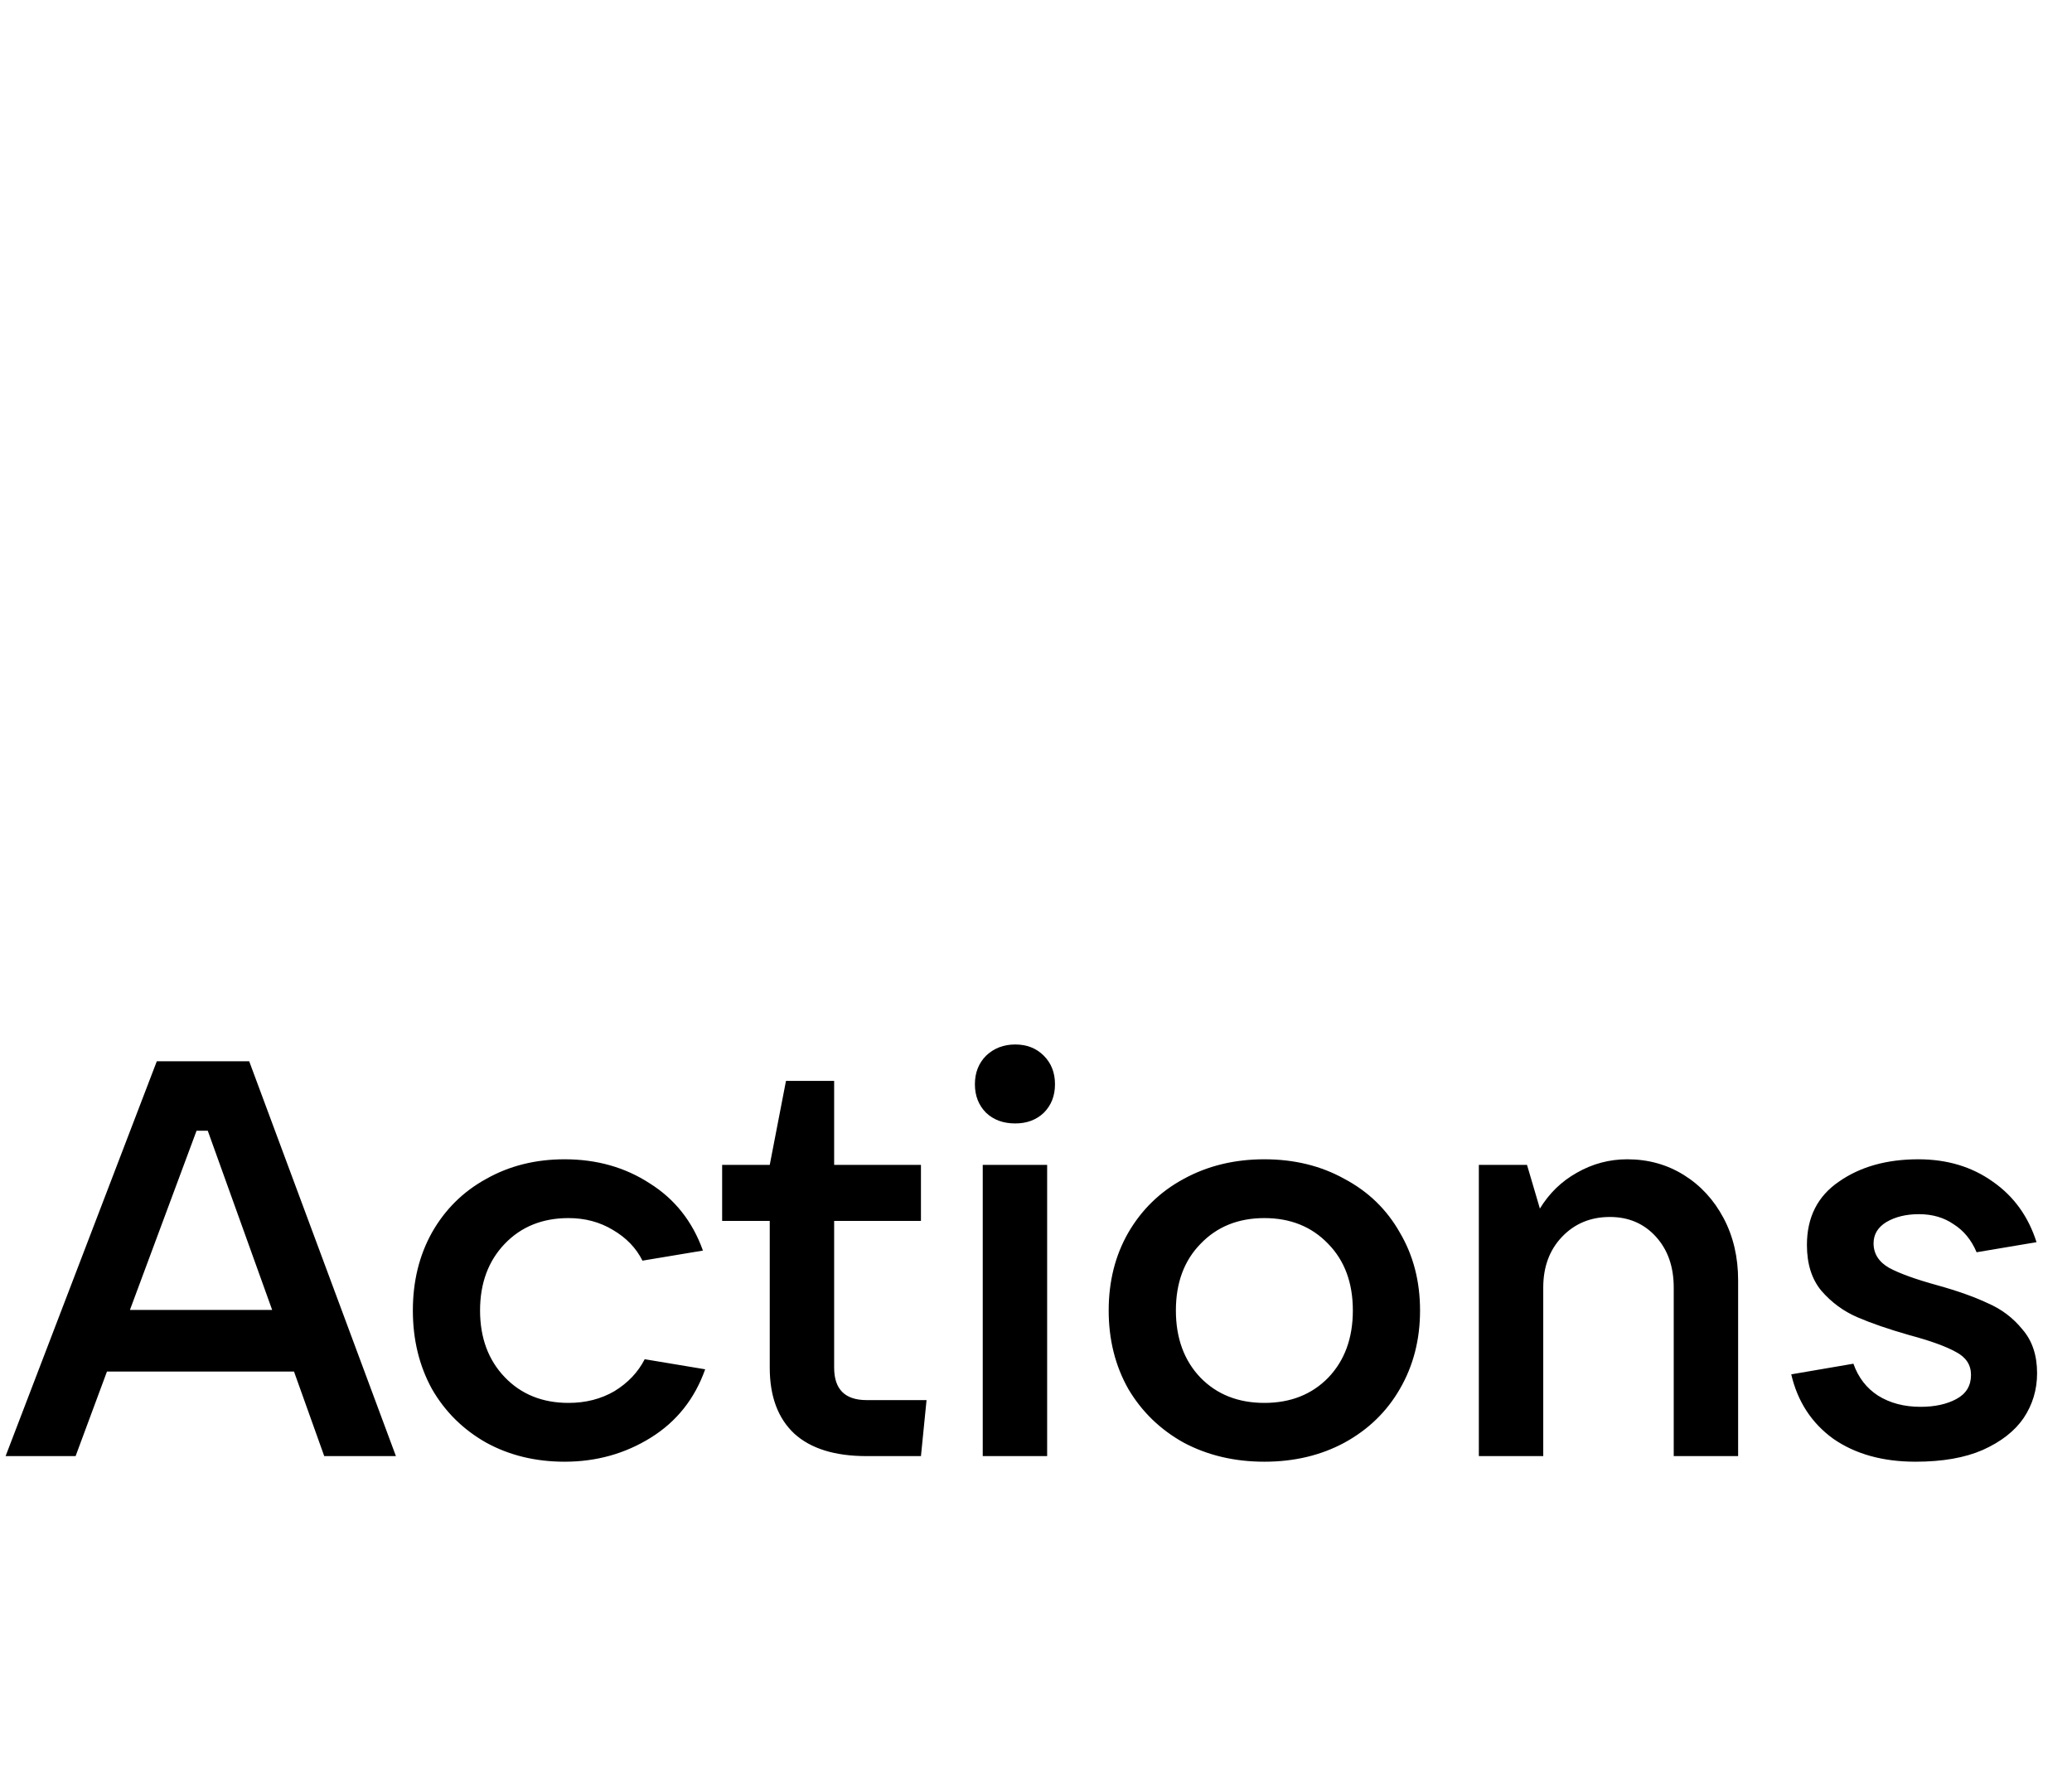 <svg width="74" height="64" viewBox="0 0 74 64" fill="none" xmlns="http://www.w3.org/2000/svg">
<path d="M14.14 52H11.58L10.5 48.98H3.82L2.7 52H0.2L5.6 37.9H8.9L14.14 52ZM7.02 40.38L4.64 46.78H9.72L7.42 40.38H7.02ZM20.165 52.2C19.125 52.2 18.192 51.973 17.365 51.52C16.539 51.053 15.892 50.413 15.425 49.6C14.972 48.773 14.745 47.84 14.745 46.8C14.745 45.76 14.972 44.833 15.425 44.02C15.892 43.193 16.539 42.553 17.365 42.1C18.192 41.633 19.125 41.4 20.165 41.4C21.312 41.4 22.325 41.687 23.205 42.26C24.099 42.82 24.732 43.62 25.105 44.66L22.945 45.02C22.719 44.567 22.365 44.2 21.885 43.92C21.419 43.64 20.892 43.5 20.305 43.5C19.372 43.5 18.612 43.807 18.025 44.42C17.439 45.033 17.145 45.827 17.145 46.8C17.145 47.773 17.439 48.567 18.025 49.18C18.612 49.793 19.372 50.1 20.305 50.1C20.919 50.1 21.465 49.96 21.945 49.68C22.425 49.387 22.785 49.007 23.025 48.54L25.185 48.9C24.812 49.953 24.165 50.767 23.245 51.34C22.325 51.913 21.299 52.2 20.165 52.2ZM33.091 50L32.891 52H30.951C29.817 52 28.957 51.733 28.371 51.2C27.784 50.653 27.491 49.867 27.491 48.84V43.6H25.791V41.6H27.491L28.071 38.6H29.791V41.6H32.891V43.6H29.791V48.84C29.791 49.613 30.177 50 30.951 50H33.091ZM37.398 52H35.098V41.6H37.398V52ZM36.258 40.12C35.832 40.12 35.485 39.993 35.218 39.74C34.952 39.473 34.818 39.133 34.818 38.72C34.818 38.307 34.952 37.967 35.218 37.7C35.498 37.433 35.845 37.3 36.258 37.3C36.672 37.3 37.012 37.433 37.278 37.7C37.545 37.967 37.678 38.307 37.678 38.72C37.678 39.133 37.545 39.473 37.278 39.74C37.012 39.993 36.672 40.12 36.258 40.12ZM45.156 52.2C44.089 52.2 43.129 51.973 42.276 51.52C41.436 51.053 40.776 50.413 40.296 49.6C39.829 48.773 39.596 47.84 39.596 46.8C39.596 45.76 39.829 44.833 40.296 44.02C40.776 43.193 41.436 42.553 42.276 42.1C43.129 41.633 44.089 41.4 45.156 41.4C46.223 41.4 47.176 41.633 48.016 42.1C48.869 42.553 49.529 43.193 49.996 44.02C50.476 44.833 50.716 45.76 50.716 46.8C50.716 47.84 50.476 48.773 49.996 49.6C49.529 50.413 48.869 51.053 48.016 51.52C47.176 51.973 46.223 52.2 45.156 52.2ZM45.156 50.1C46.089 50.1 46.849 49.8 47.436 49.2C48.023 48.587 48.316 47.787 48.316 46.8C48.316 45.813 48.023 45.02 47.436 44.42C46.849 43.807 46.089 43.5 45.156 43.5C44.223 43.5 43.463 43.807 42.876 44.42C42.289 45.02 41.996 45.813 41.996 46.8C41.996 47.787 42.289 48.587 42.876 49.2C43.463 49.8 44.223 50.1 45.156 50.1ZM52.816 52V41.6H54.536L54.996 43.16C55.329 42.613 55.769 42.187 56.316 41.88C56.876 41.56 57.476 41.4 58.116 41.4C58.862 41.4 59.536 41.587 60.136 41.96C60.736 42.333 61.209 42.847 61.556 43.5C61.902 44.153 62.076 44.893 62.076 45.72V52H59.776V45.98C59.776 45.233 59.562 44.627 59.136 44.16C58.709 43.693 58.162 43.46 57.496 43.46C56.802 43.46 56.229 43.7 55.776 44.18C55.336 44.647 55.116 45.247 55.116 45.98V52H52.816ZM68.413 52.2C67.24 52.2 66.26 51.927 65.473 51.38C64.7 50.82 64.2 50.053 63.973 49.08L66.193 48.7C66.367 49.193 66.66 49.573 67.073 49.84C67.5 50.107 68.007 50.24 68.593 50.24C69.1 50.24 69.527 50.147 69.873 49.96C70.22 49.773 70.393 49.487 70.393 49.1C70.393 48.74 70.213 48.467 69.853 48.28C69.493 48.08 68.94 47.88 68.193 47.68C67.447 47.467 66.827 47.253 66.333 47.04C65.84 46.827 65.413 46.513 65.053 46.1C64.707 45.687 64.533 45.14 64.533 44.46C64.533 43.473 64.913 42.72 65.673 42.2C66.433 41.667 67.38 41.4 68.513 41.4C69.54 41.4 70.427 41.667 71.173 42.2C71.92 42.72 72.44 43.44 72.733 44.36L70.593 44.72C70.407 44.28 70.133 43.947 69.773 43.72C69.427 43.48 69.013 43.36 68.533 43.36C68.08 43.36 67.693 43.453 67.373 43.64C67.067 43.827 66.913 44.08 66.913 44.4C66.913 44.773 67.1 45.067 67.473 45.28C67.847 45.48 68.42 45.687 69.193 45.9C69.913 46.1 70.513 46.313 70.993 46.54C71.487 46.753 71.9 47.067 72.233 47.48C72.58 47.88 72.753 48.4 72.753 49.04C72.753 49.627 72.593 50.16 72.273 50.64C71.953 51.107 71.467 51.487 70.813 51.78C70.173 52.06 69.373 52.2 68.413 52.2Z" fill="black"/>
</svg>
